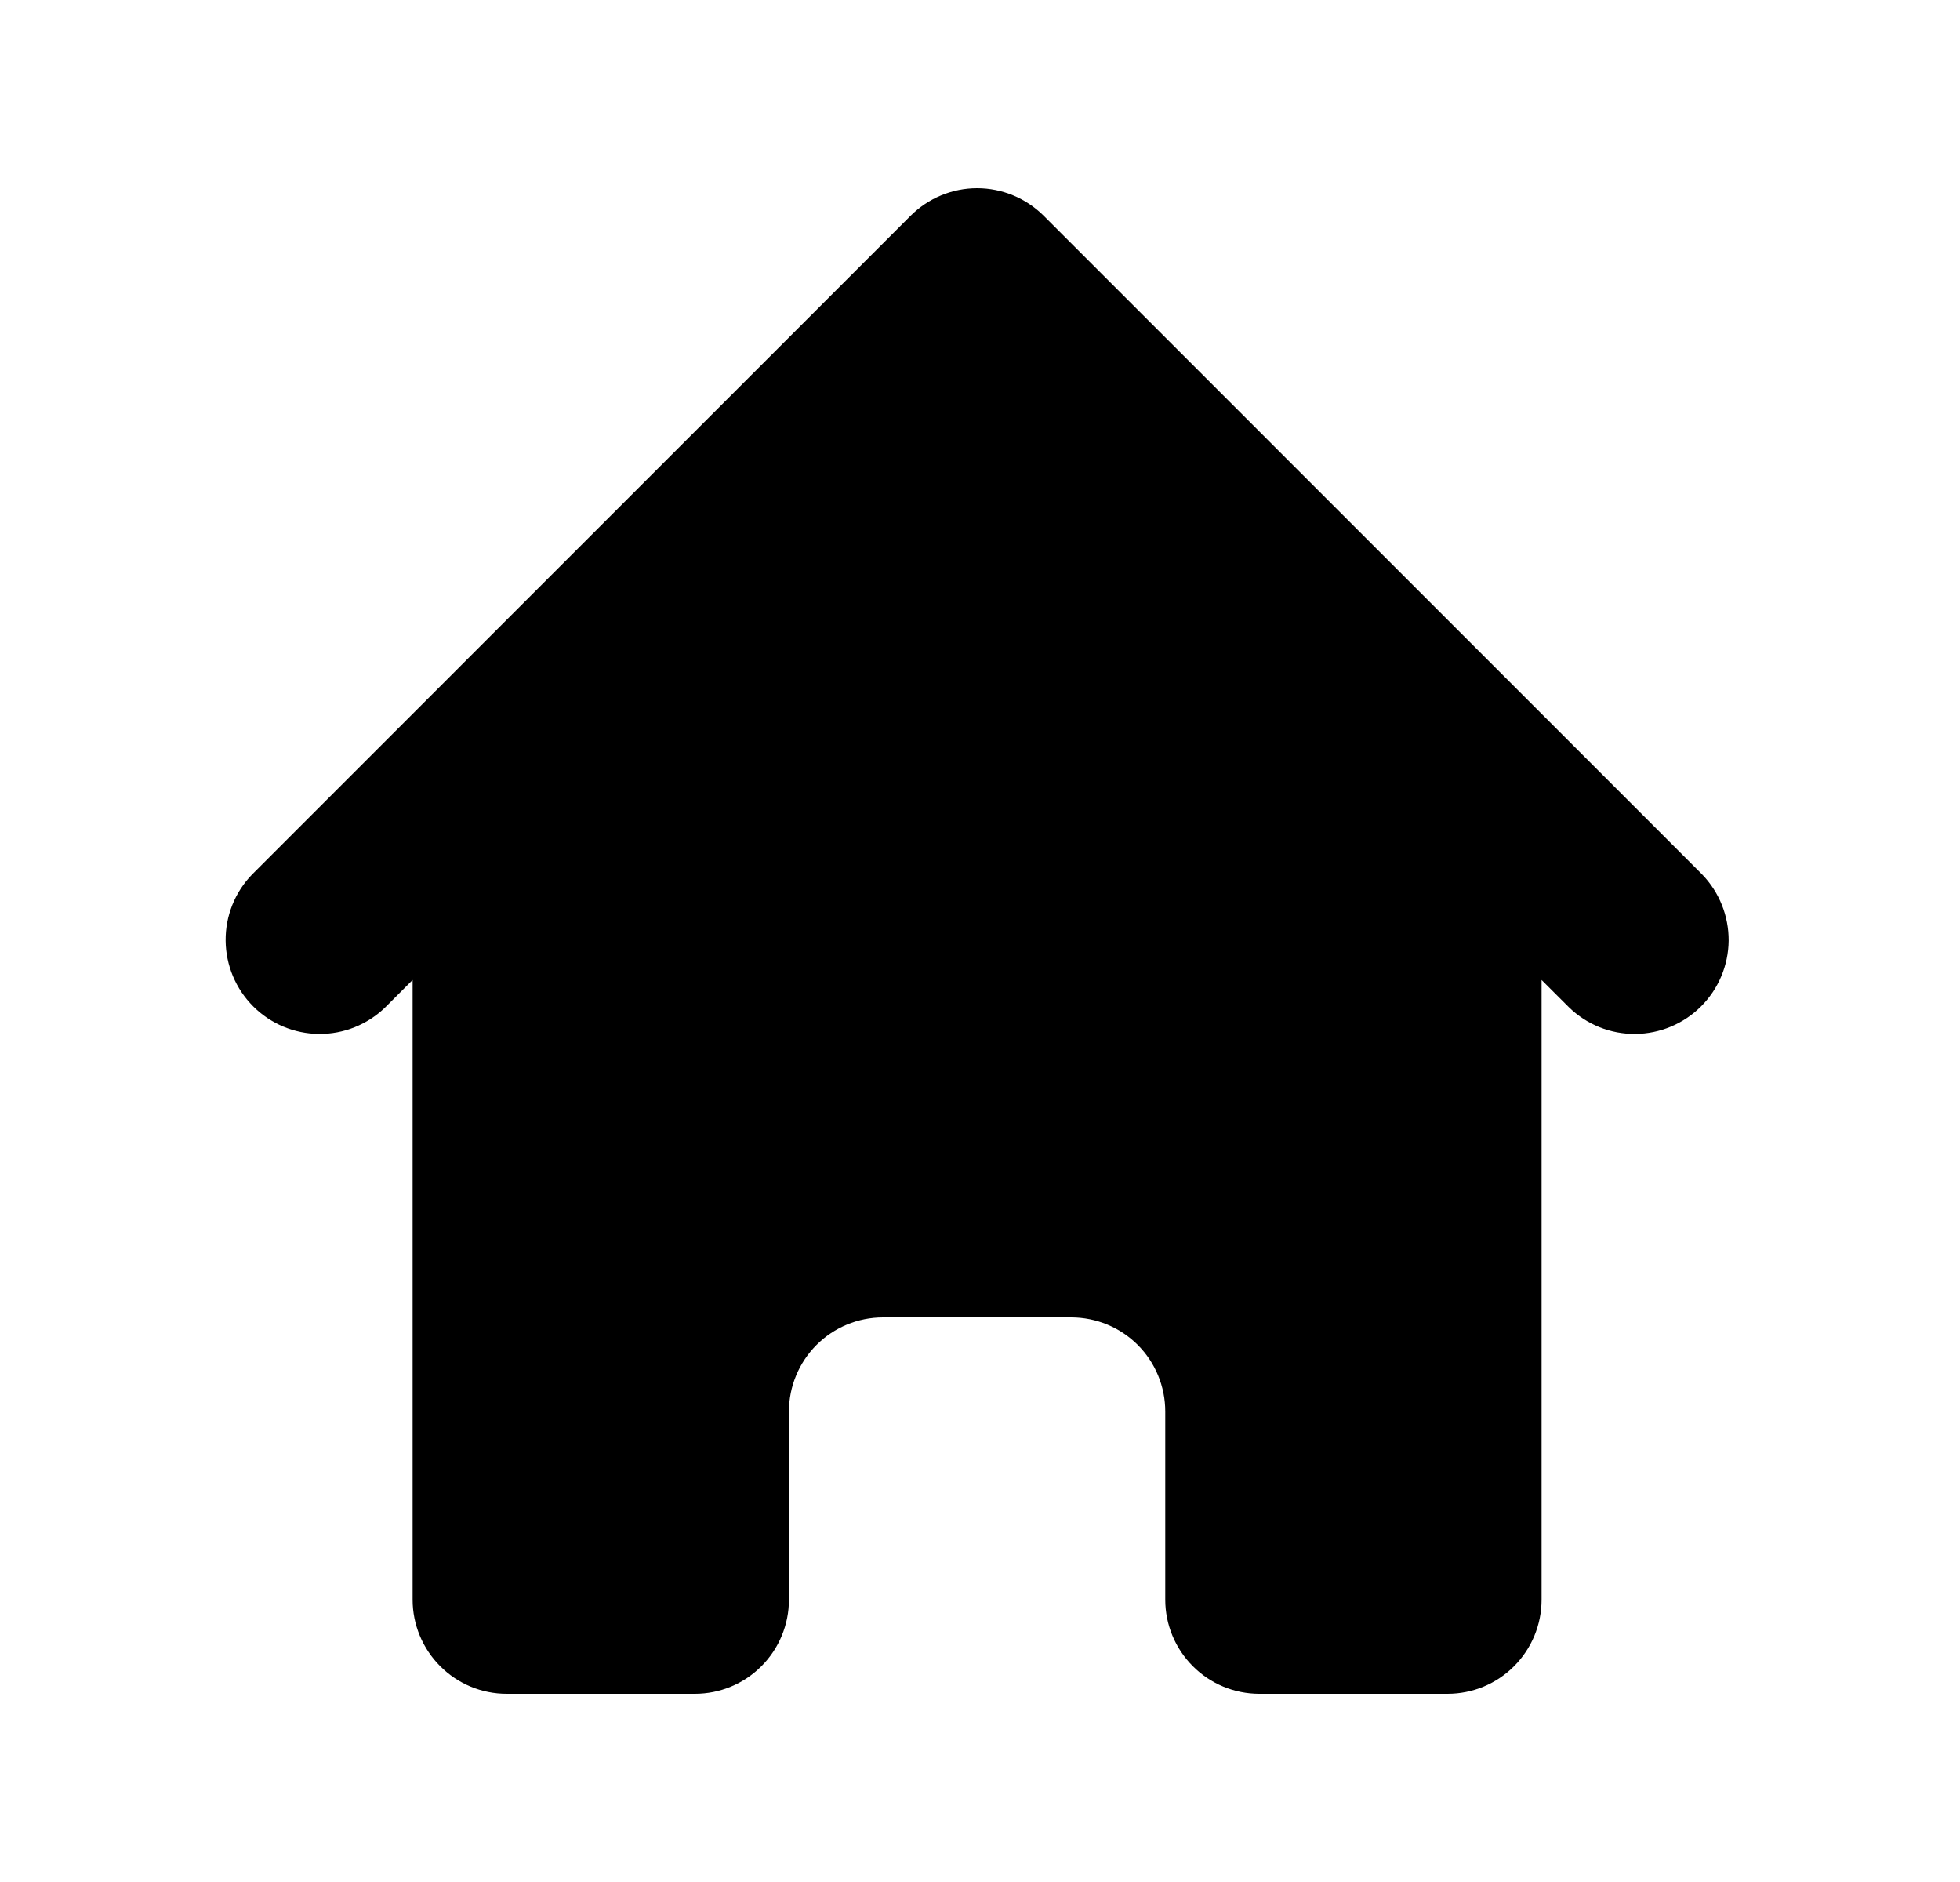 <svg width="25" height="24" viewBox="0 0 25 24" fill="none" xmlns="http://www.w3.org/2000/svg">
<path d="M13.312 2.751C13.087 2.527 12.782 2.4 12.463 2.4C12.145 2.4 11.84 2.527 11.615 2.751L3.215 11.152C2.996 11.378 2.875 11.681 2.878 11.996C2.881 12.31 3.007 12.611 3.23 12.834C3.452 13.056 3.753 13.182 4.068 13.185C4.382 13.188 4.685 13.067 4.912 12.848L5.263 12.497V20.4C5.263 20.718 5.39 21.023 5.615 21.248C5.84 21.474 6.145 21.6 6.463 21.6H8.863C9.182 21.6 9.487 21.474 9.712 21.248C9.937 21.023 10.063 20.718 10.063 20.4V18C10.063 17.682 10.19 17.376 10.415 17.151C10.64 16.926 10.945 16.8 11.263 16.8H13.663C13.982 16.8 14.287 16.926 14.512 17.151C14.737 17.376 14.863 17.682 14.863 18V20.4C14.863 20.718 14.99 21.023 15.215 21.248C15.44 21.474 15.745 21.6 16.063 21.6H18.463C18.782 21.6 19.087 21.474 19.312 21.248C19.537 21.023 19.663 20.718 19.663 20.4V12.497L20.015 12.848C20.241 13.067 20.544 13.188 20.859 13.185C21.174 13.182 21.475 13.056 21.697 12.834C21.92 12.611 22.046 12.31 22.049 11.996C22.051 11.681 21.93 11.378 21.712 11.152L13.312 2.751V2.751Z" fill="currentColor"/>
</svg>
